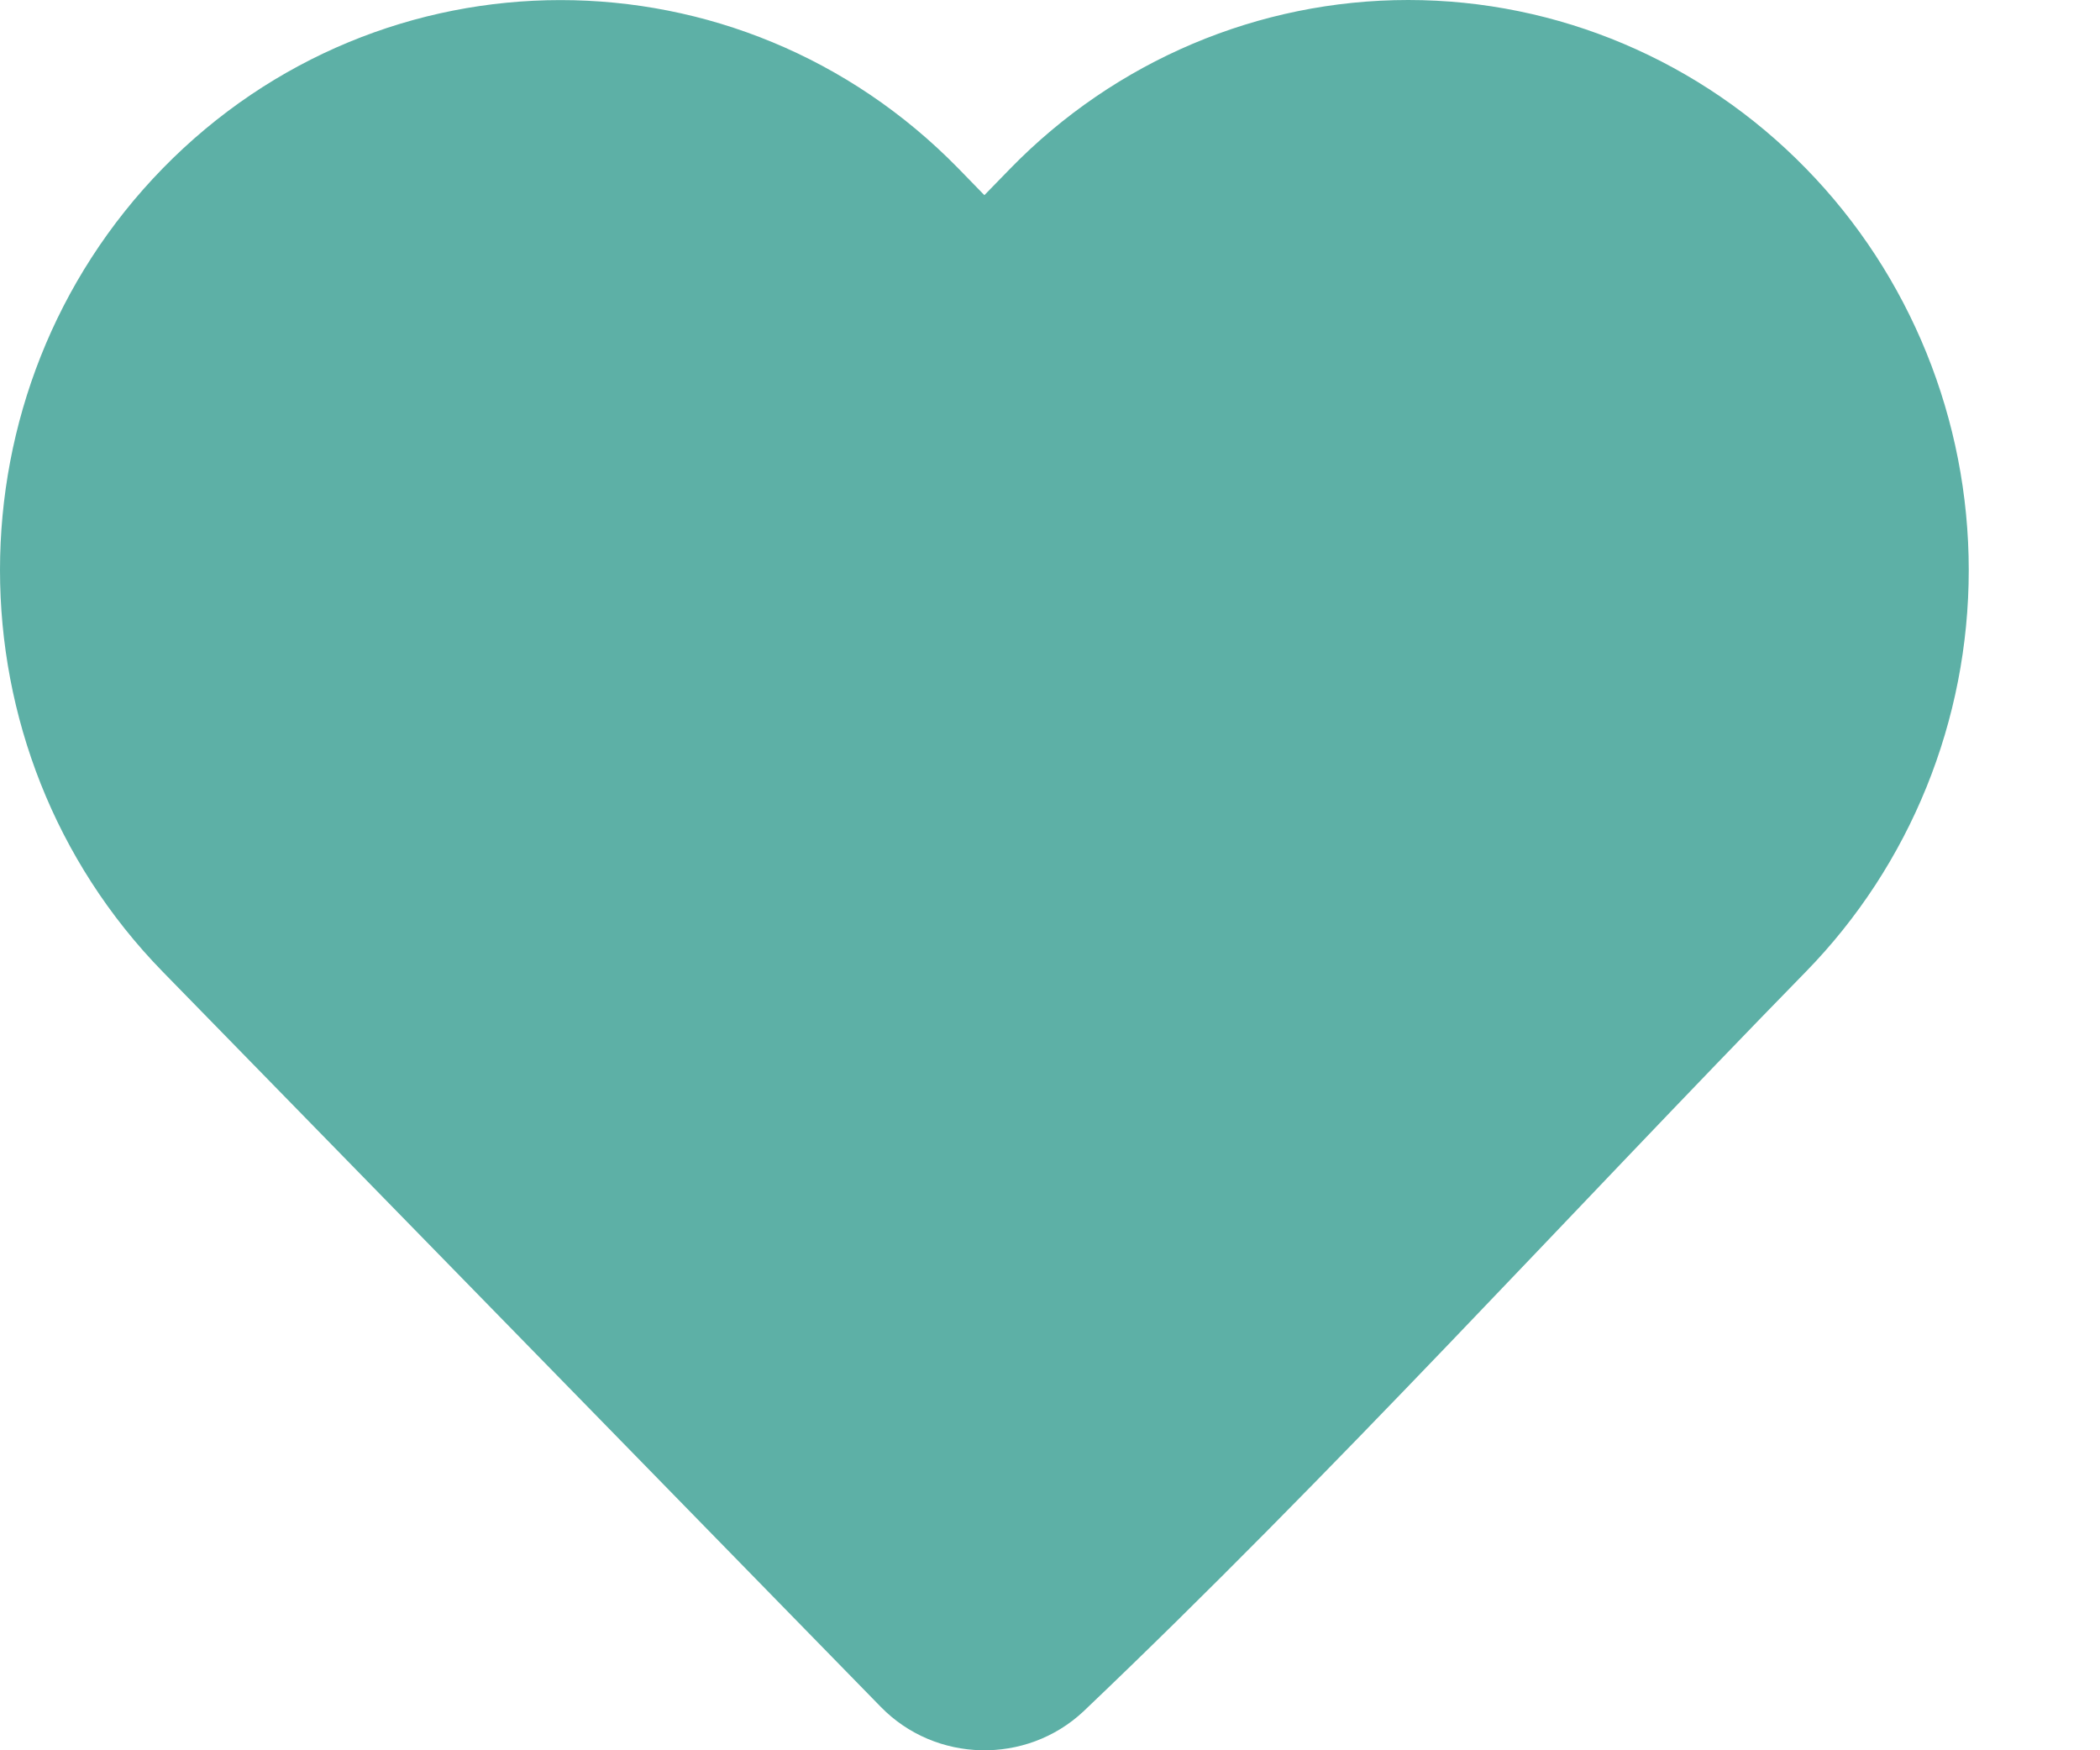 <svg width="12" height="10" viewBox="0 0 12 10" fill="none" xmlns="http://www.w3.org/2000/svg">
<path d="M11.25 3.257C11.25 4.116 10.916 4.941 10.319 5.552C8.946 6.957 7.615 8.423 6.191 9.778C5.864 10.084 5.346 10.072 5.034 9.753L0.93 5.552C-0.31 4.282 -0.31 2.232 0.93 0.962C2.183 -0.32 4.223 -0.32 5.476 0.962L5.625 1.115L5.774 0.962C6.374 0.347 7.192 0 8.047 0C8.901 0 9.719 0.347 10.319 0.962C10.916 1.572 11.25 2.398 11.25 3.257Z" fill="#5DB0A6"/>
</svg>
